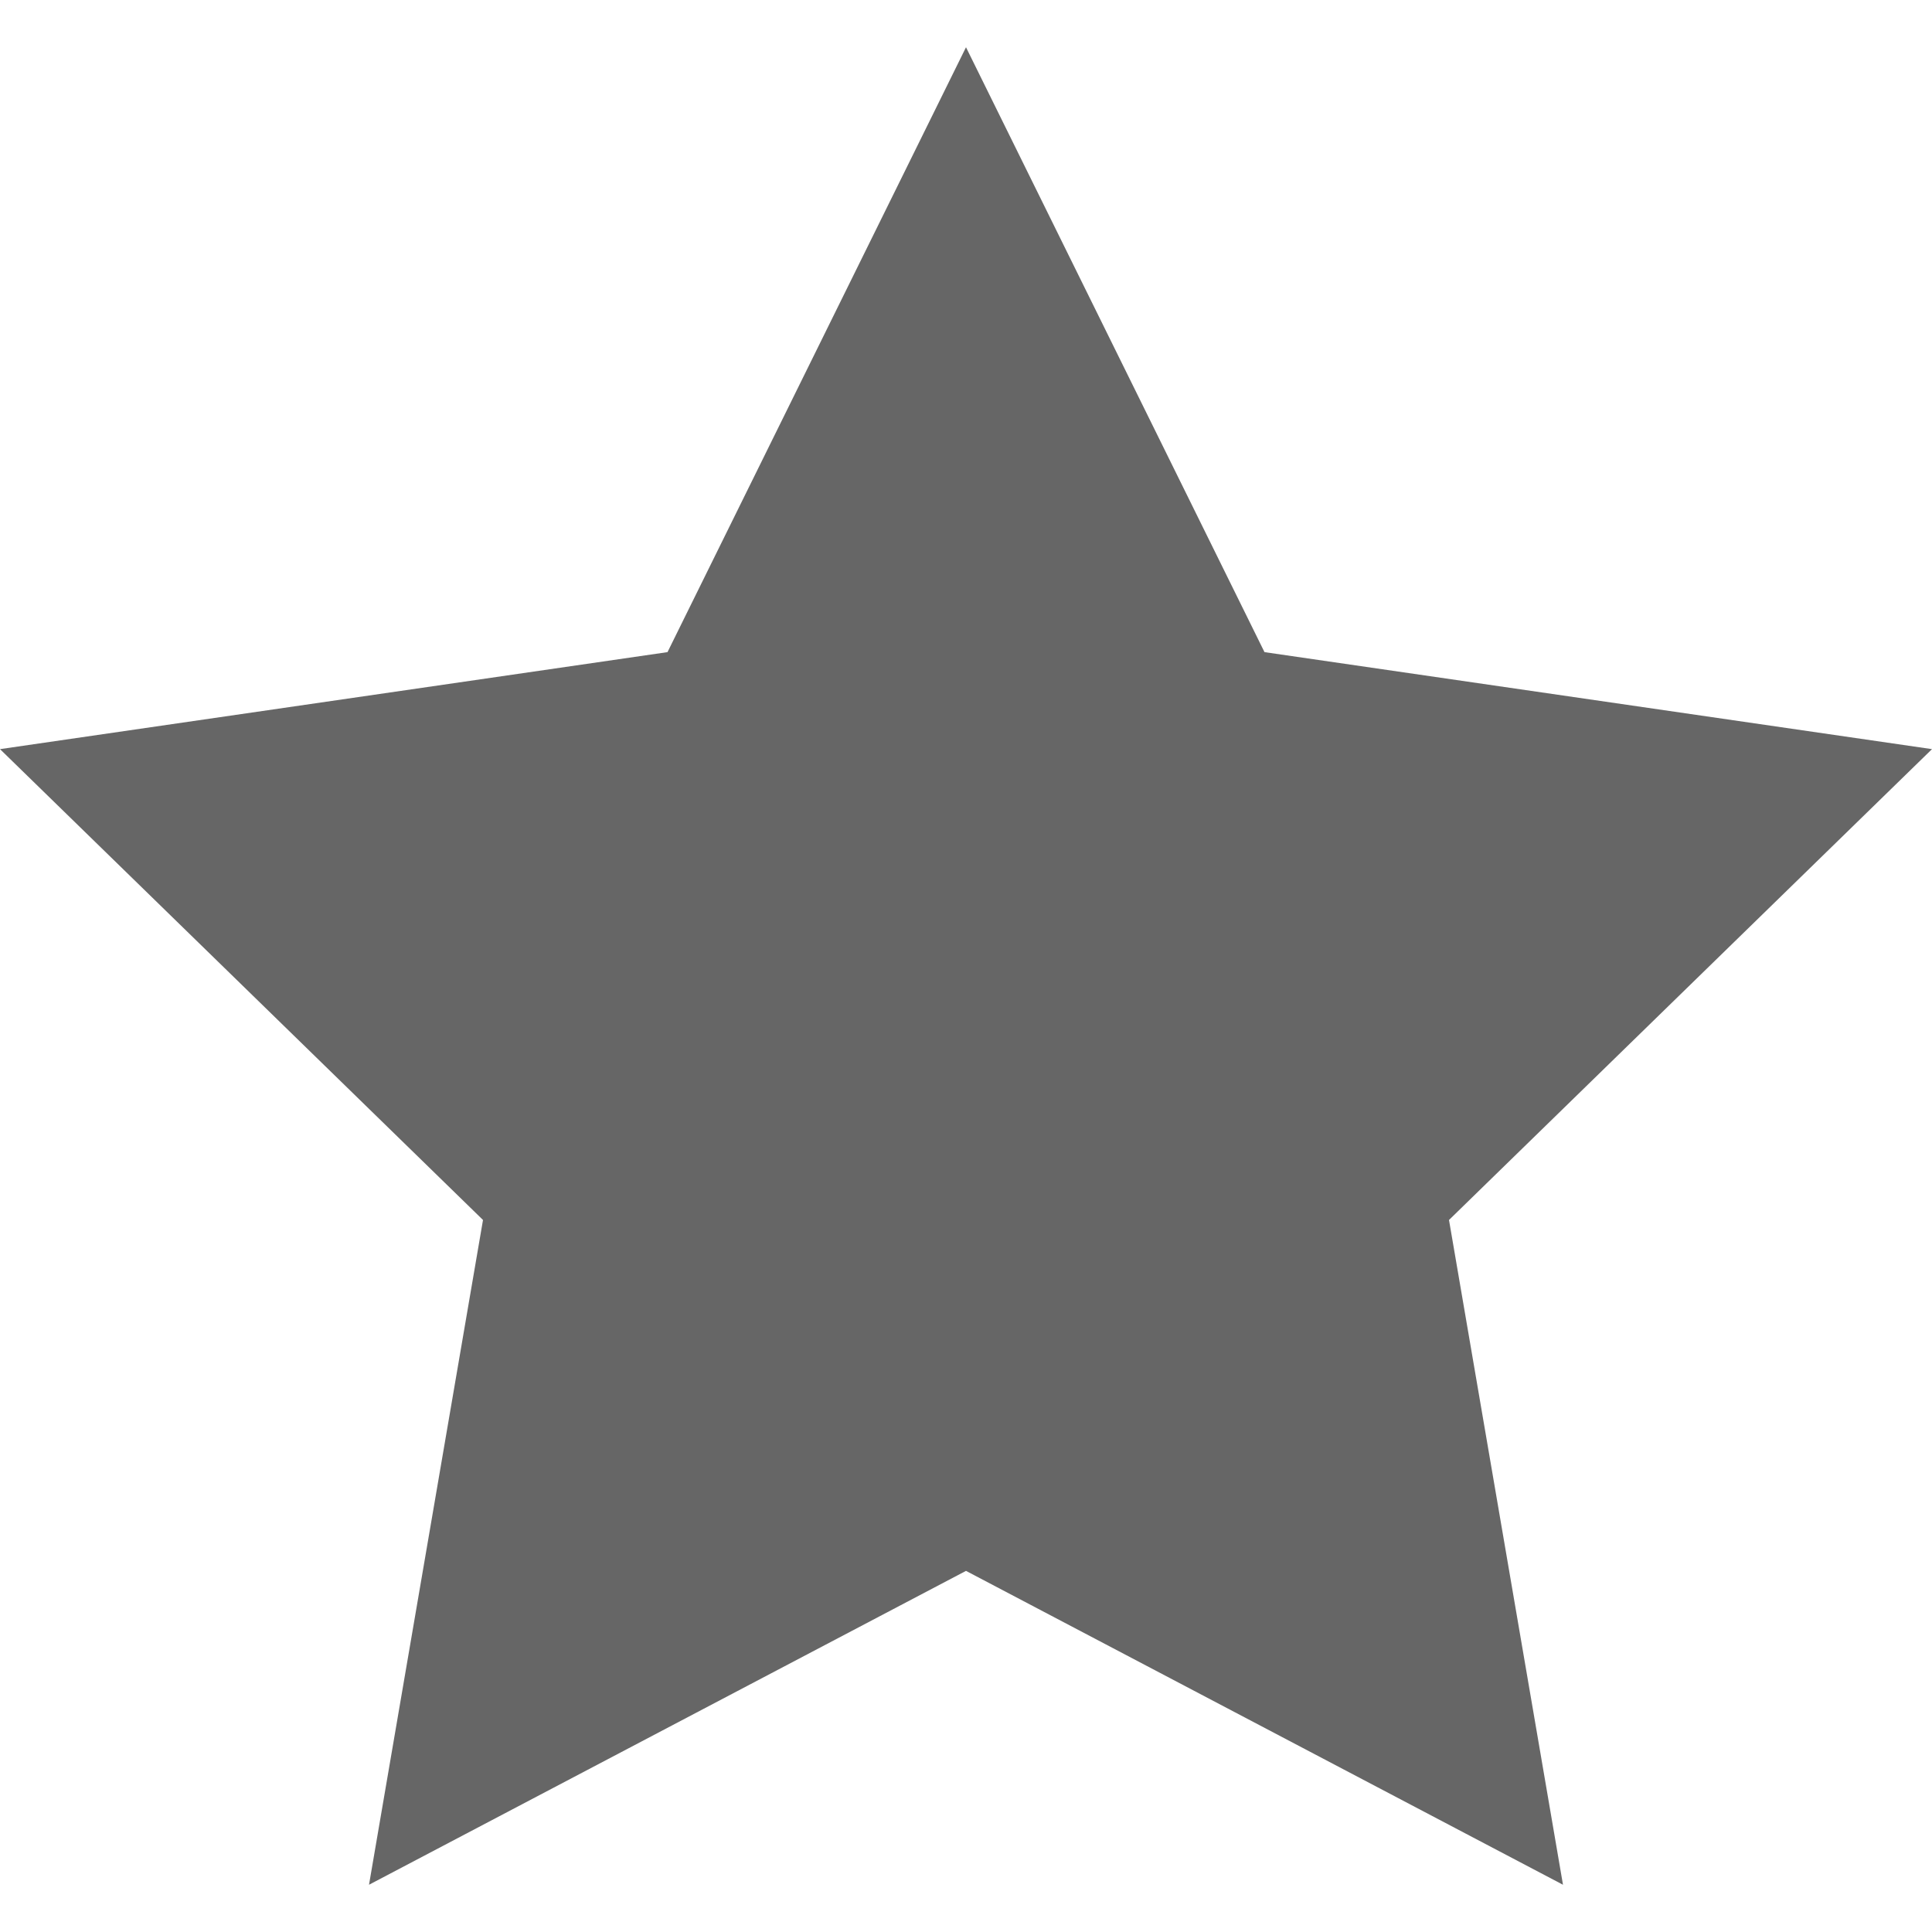 <?xml version="1.0" encoding="utf-8"?> <!-- Generator: IcoMoon.io --> <!DOCTYPE svg PUBLIC "-//W3C//DTD SVG 1.1//EN" "http://www.w3.org/Graphics/SVG/1.1/DTD/svg11.dtd"> <svg width="24" height="24" viewBox="0 0 24 24" xmlns="http://www.w3.org/2000/svg" xmlns:xlink="http://www.w3.org/1999/xlink" fill="#666666"><g><path d="M 24,9.306L 15.708,8.101L 12,0.587l-3.708,7.514L0,9.306l 6,5.849L 4.584,23.413L 12,19.514l 7.416,3.899 l-1.416-8.258L 24,9.306z"></path></g></svg>